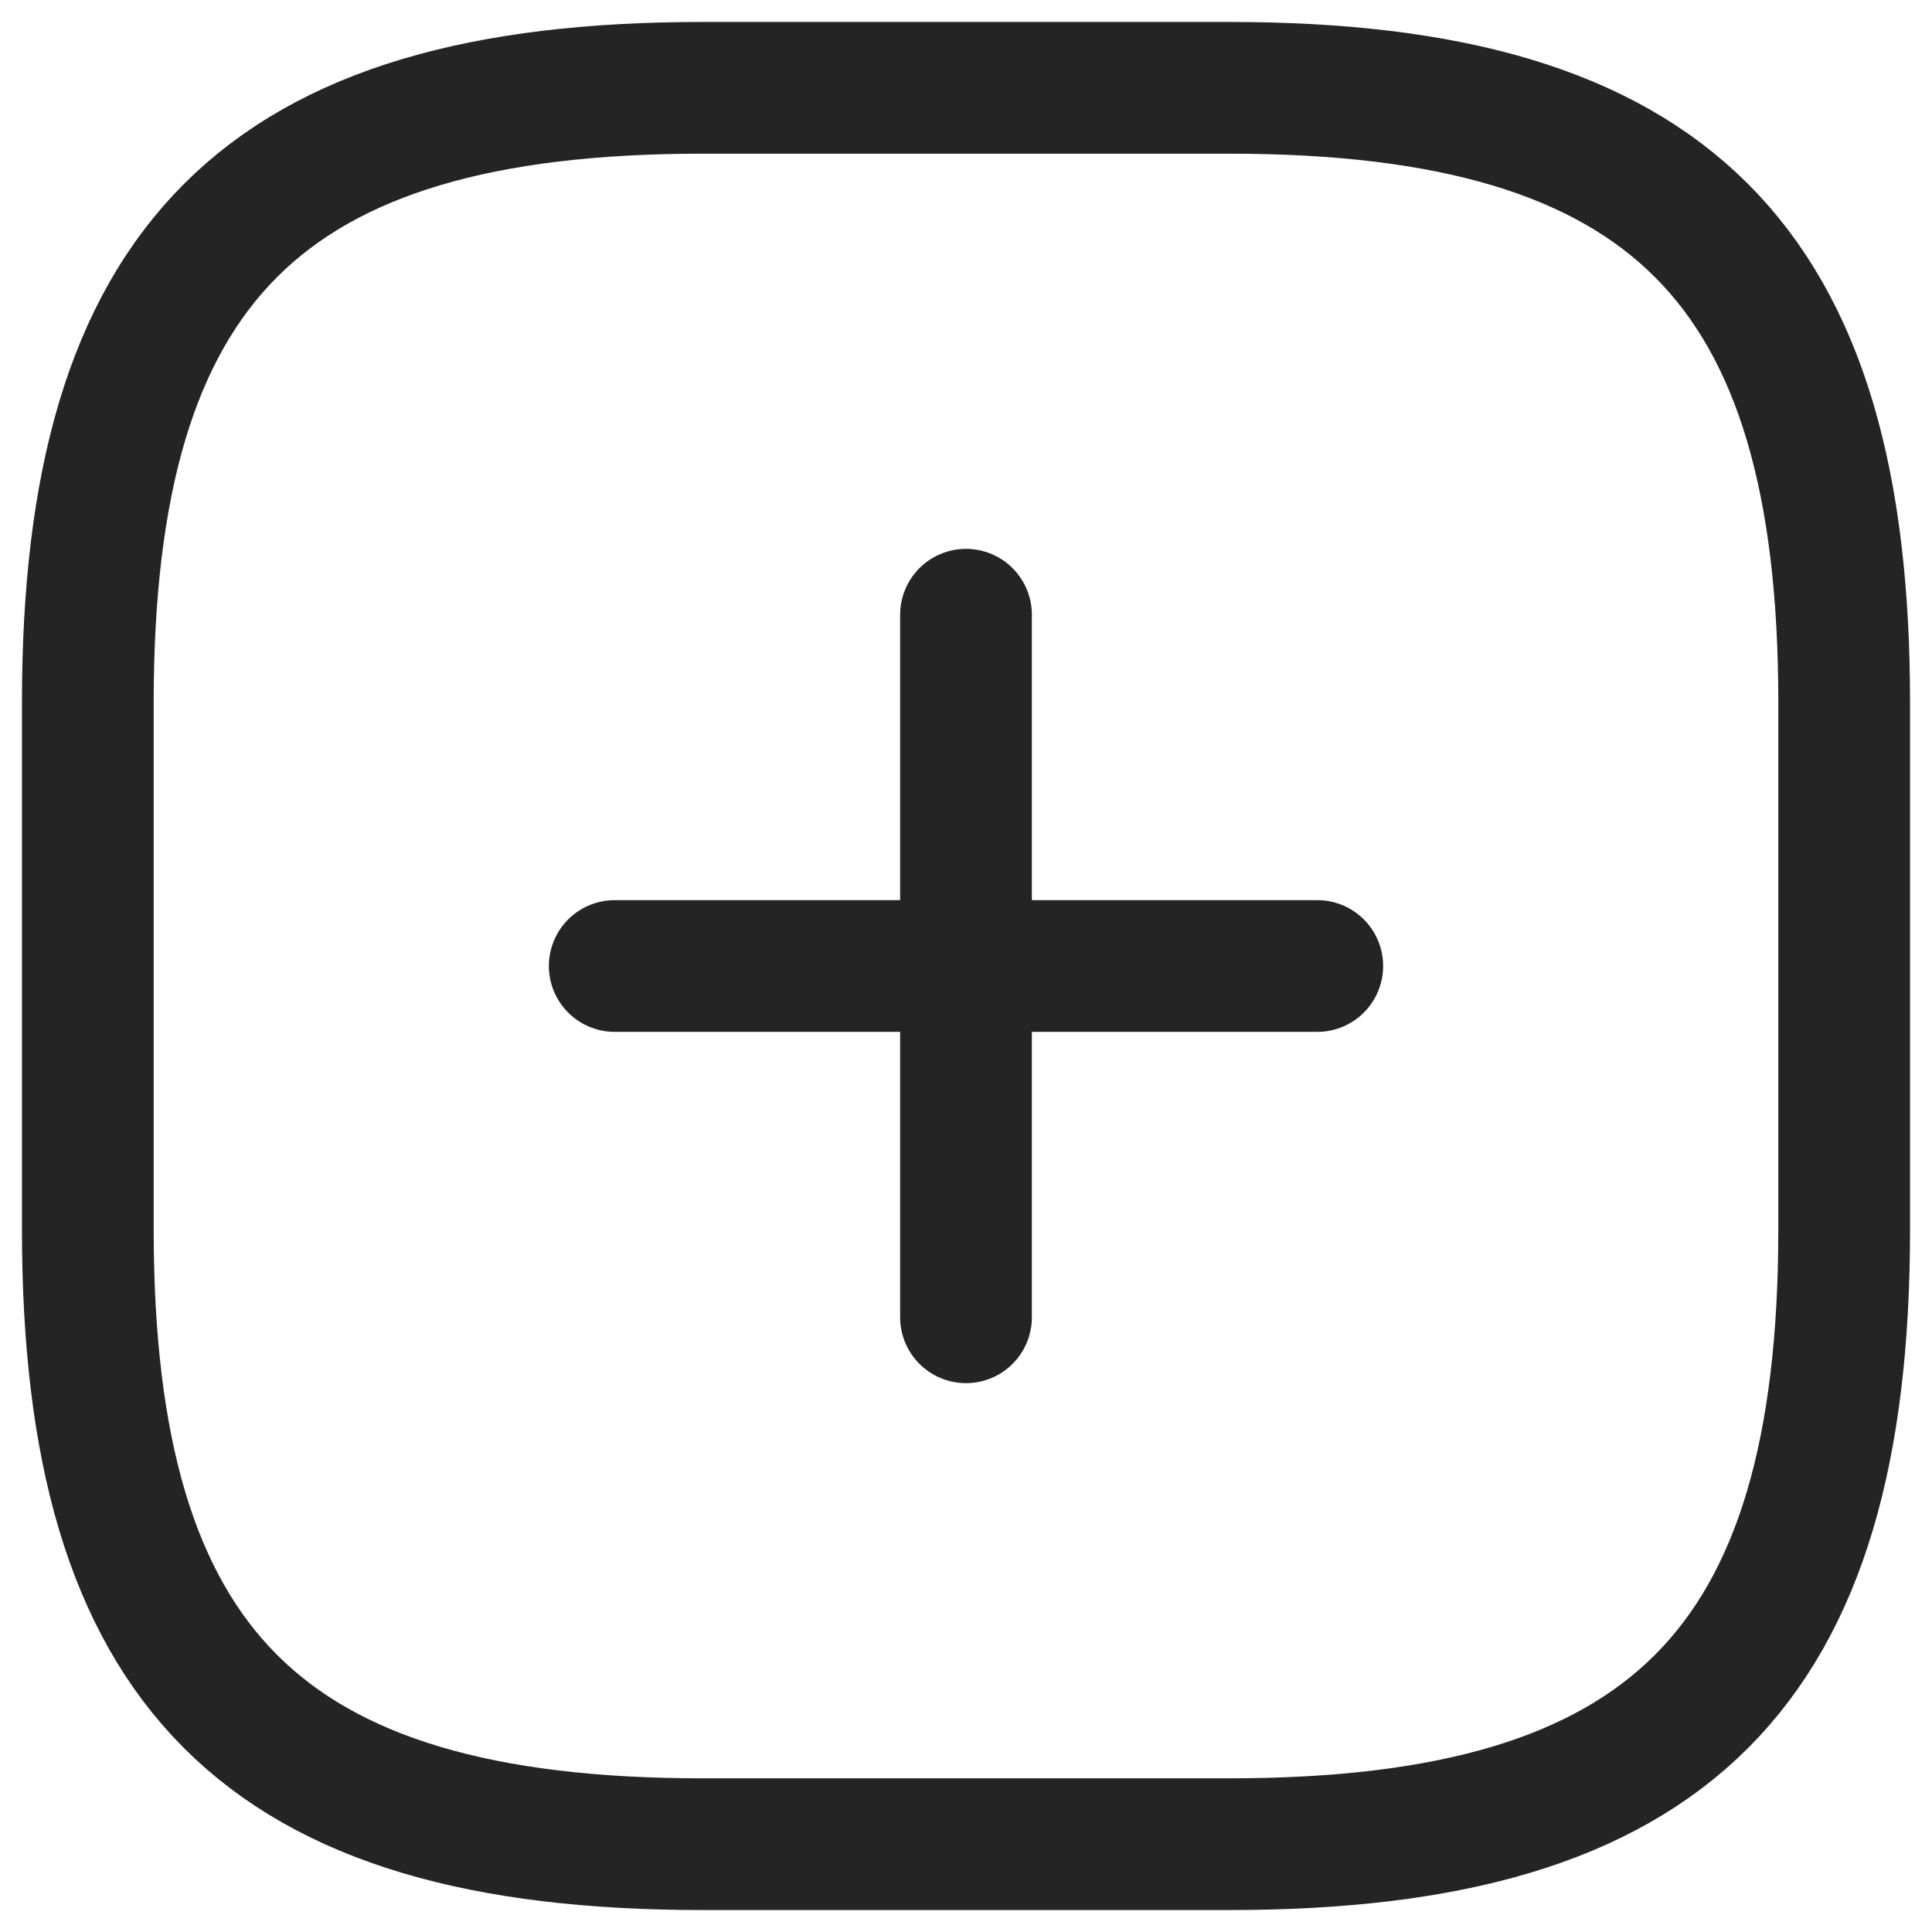 <svg width="22" height="22" viewBox="0 0 22 22" fill="none" xmlns="http://www.w3.org/2000/svg">
    <path d="M7 11H15" stroke="#242424" stroke-width="1.5" stroke-linecap="round"
        stroke-linejoin="round" />
    <path d="M11 15V7" stroke="#242424" stroke-width="1.5" stroke-linecap="round"
        stroke-linejoin="round" />
    <path d="M8 21H14C19 21 21 19 21 14V8C21 3 19 1 14 1H8C3 1 1 3 1 8V14C1 19 3 21 8 21Z"
        stroke="#242424" stroke-width="1.5" stroke-linecap="round" stroke-linejoin="round" />
</svg>
    